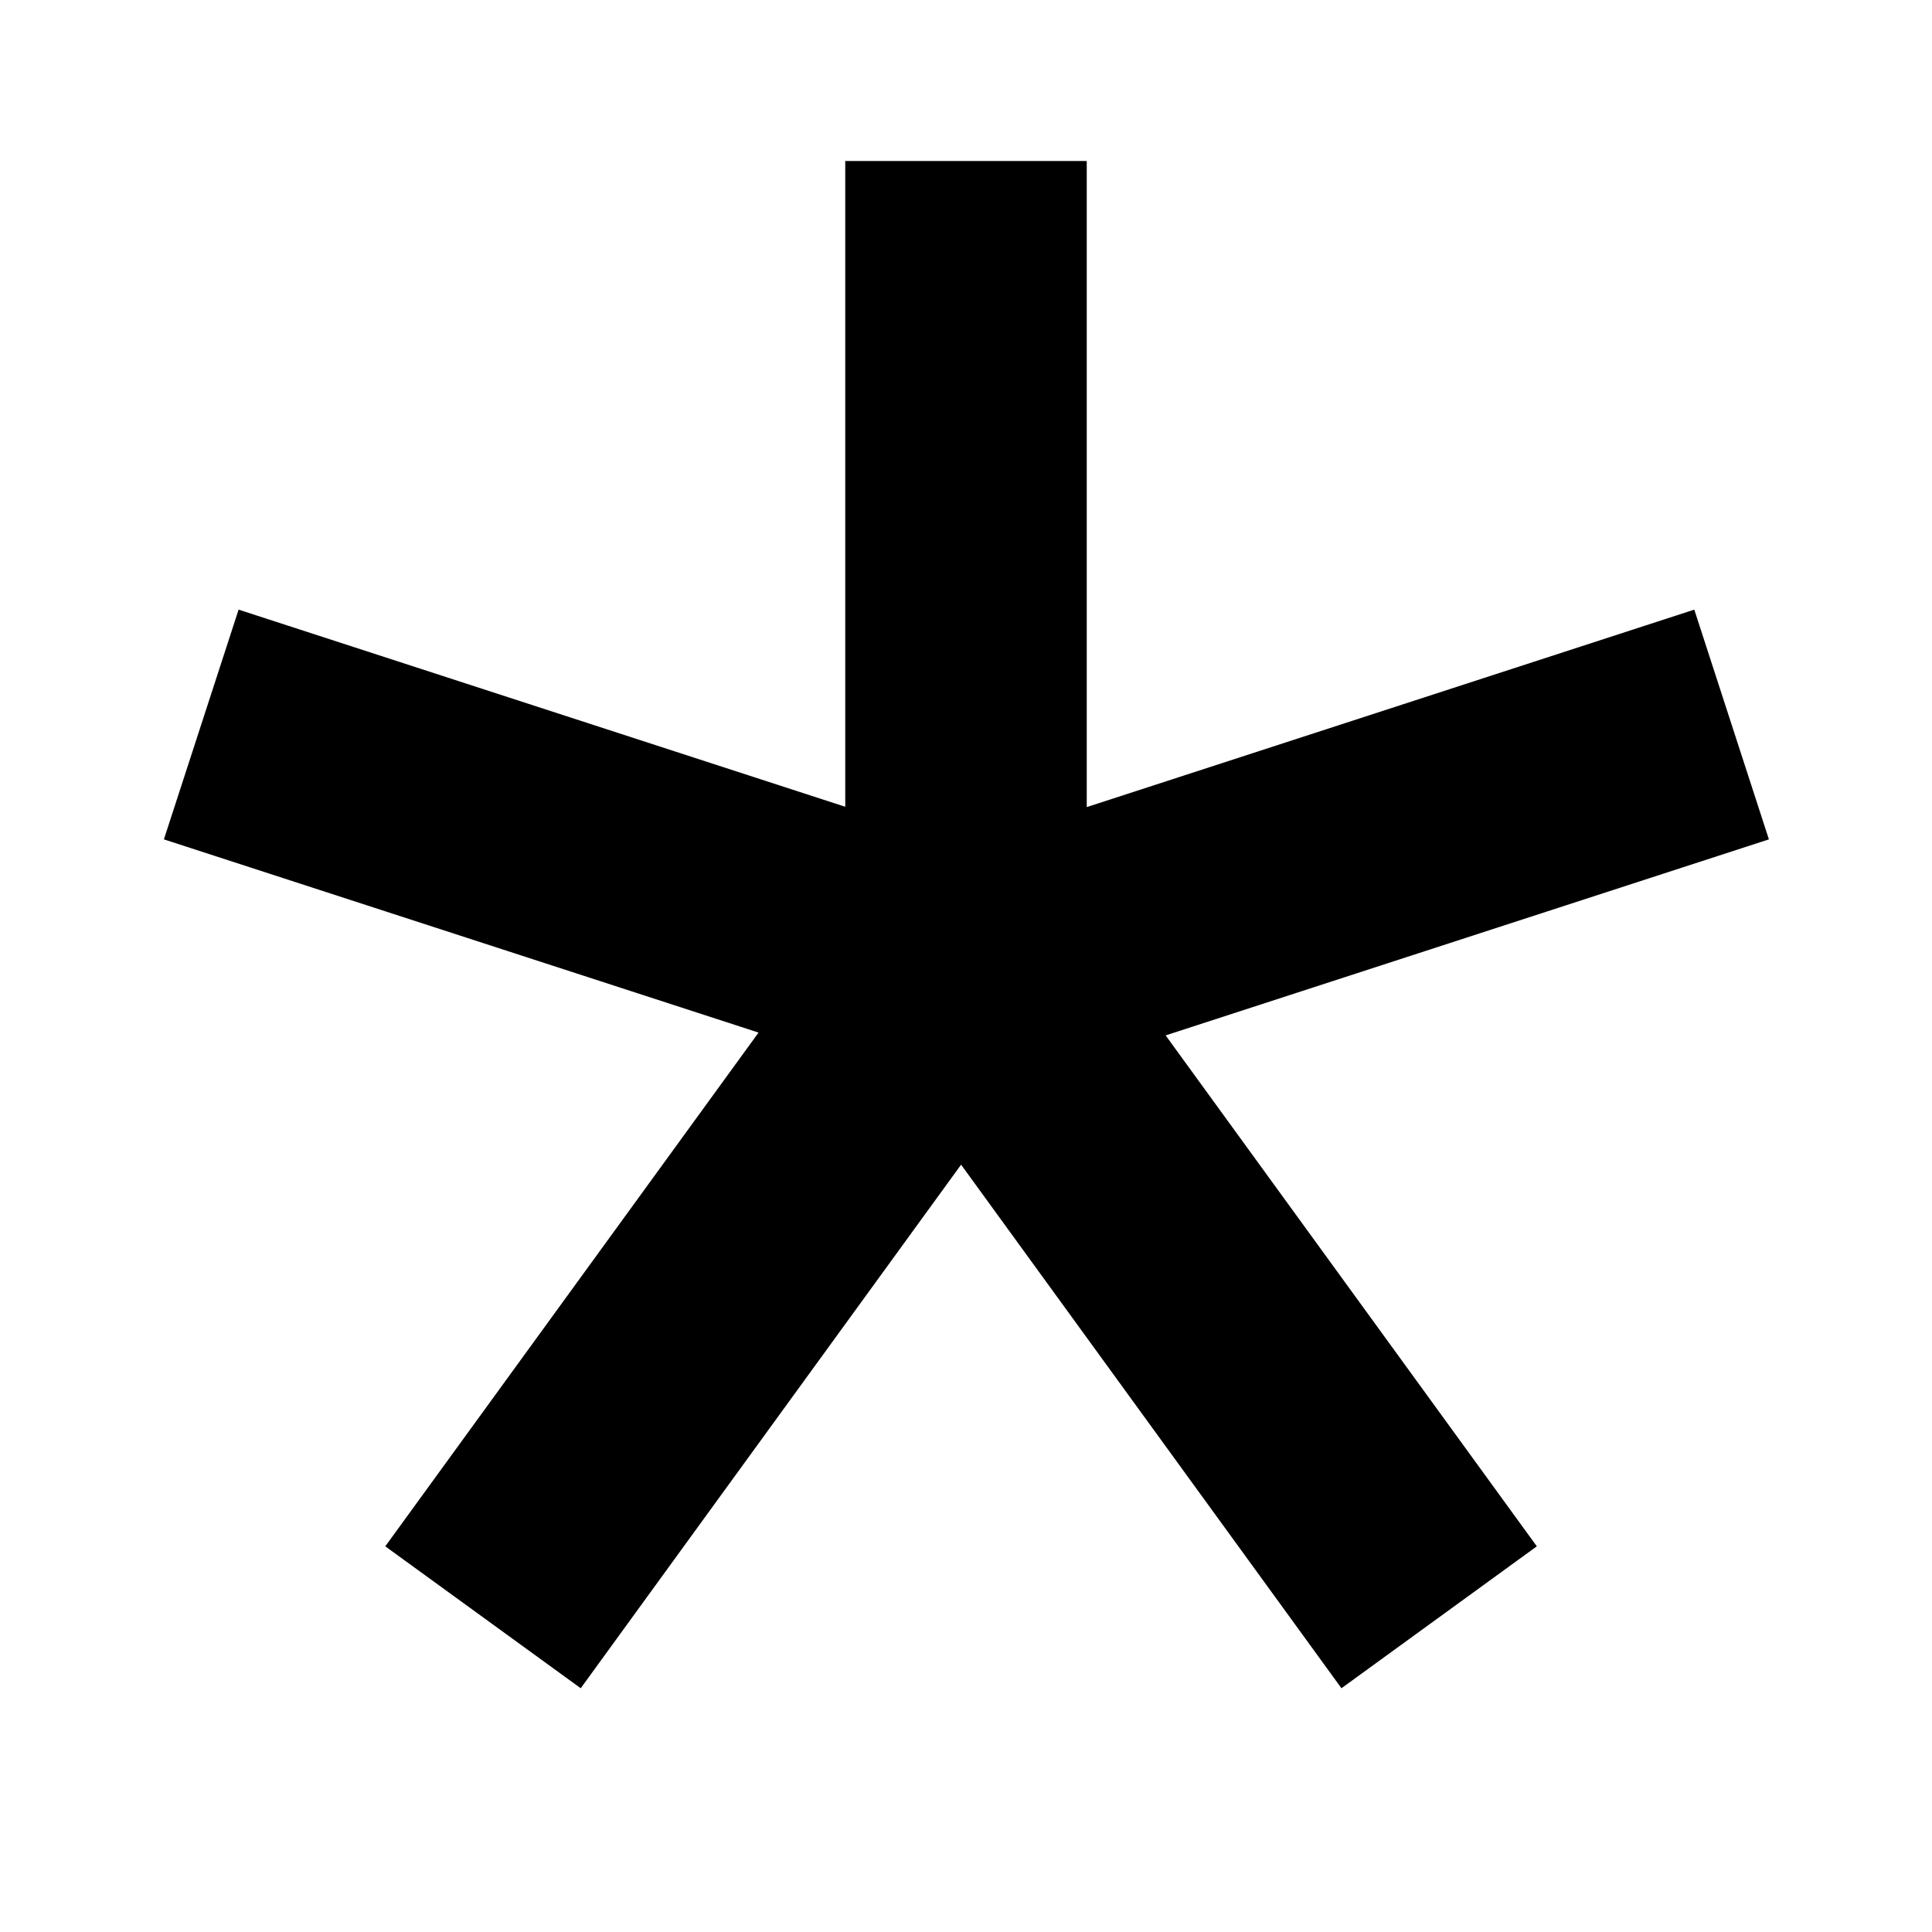 <svg width="24" height="24" viewBox="0 0 24 24" fill="none" xmlns="http://www.w3.org/2000/svg">
<path fill-rule="evenodd" clip-rule="evenodd" d="M10.5 10.022V2H13.5V10.026L21.047 7.573L21.974 10.427L14.48 12.862L19.091 19.209L16.664 20.972L11.939 14.468L7.214 20.972L4.786 19.209L9.423 12.827L2.036 10.427L2.964 7.573L10.5 10.022Z" fill="black"/>
</svg>
